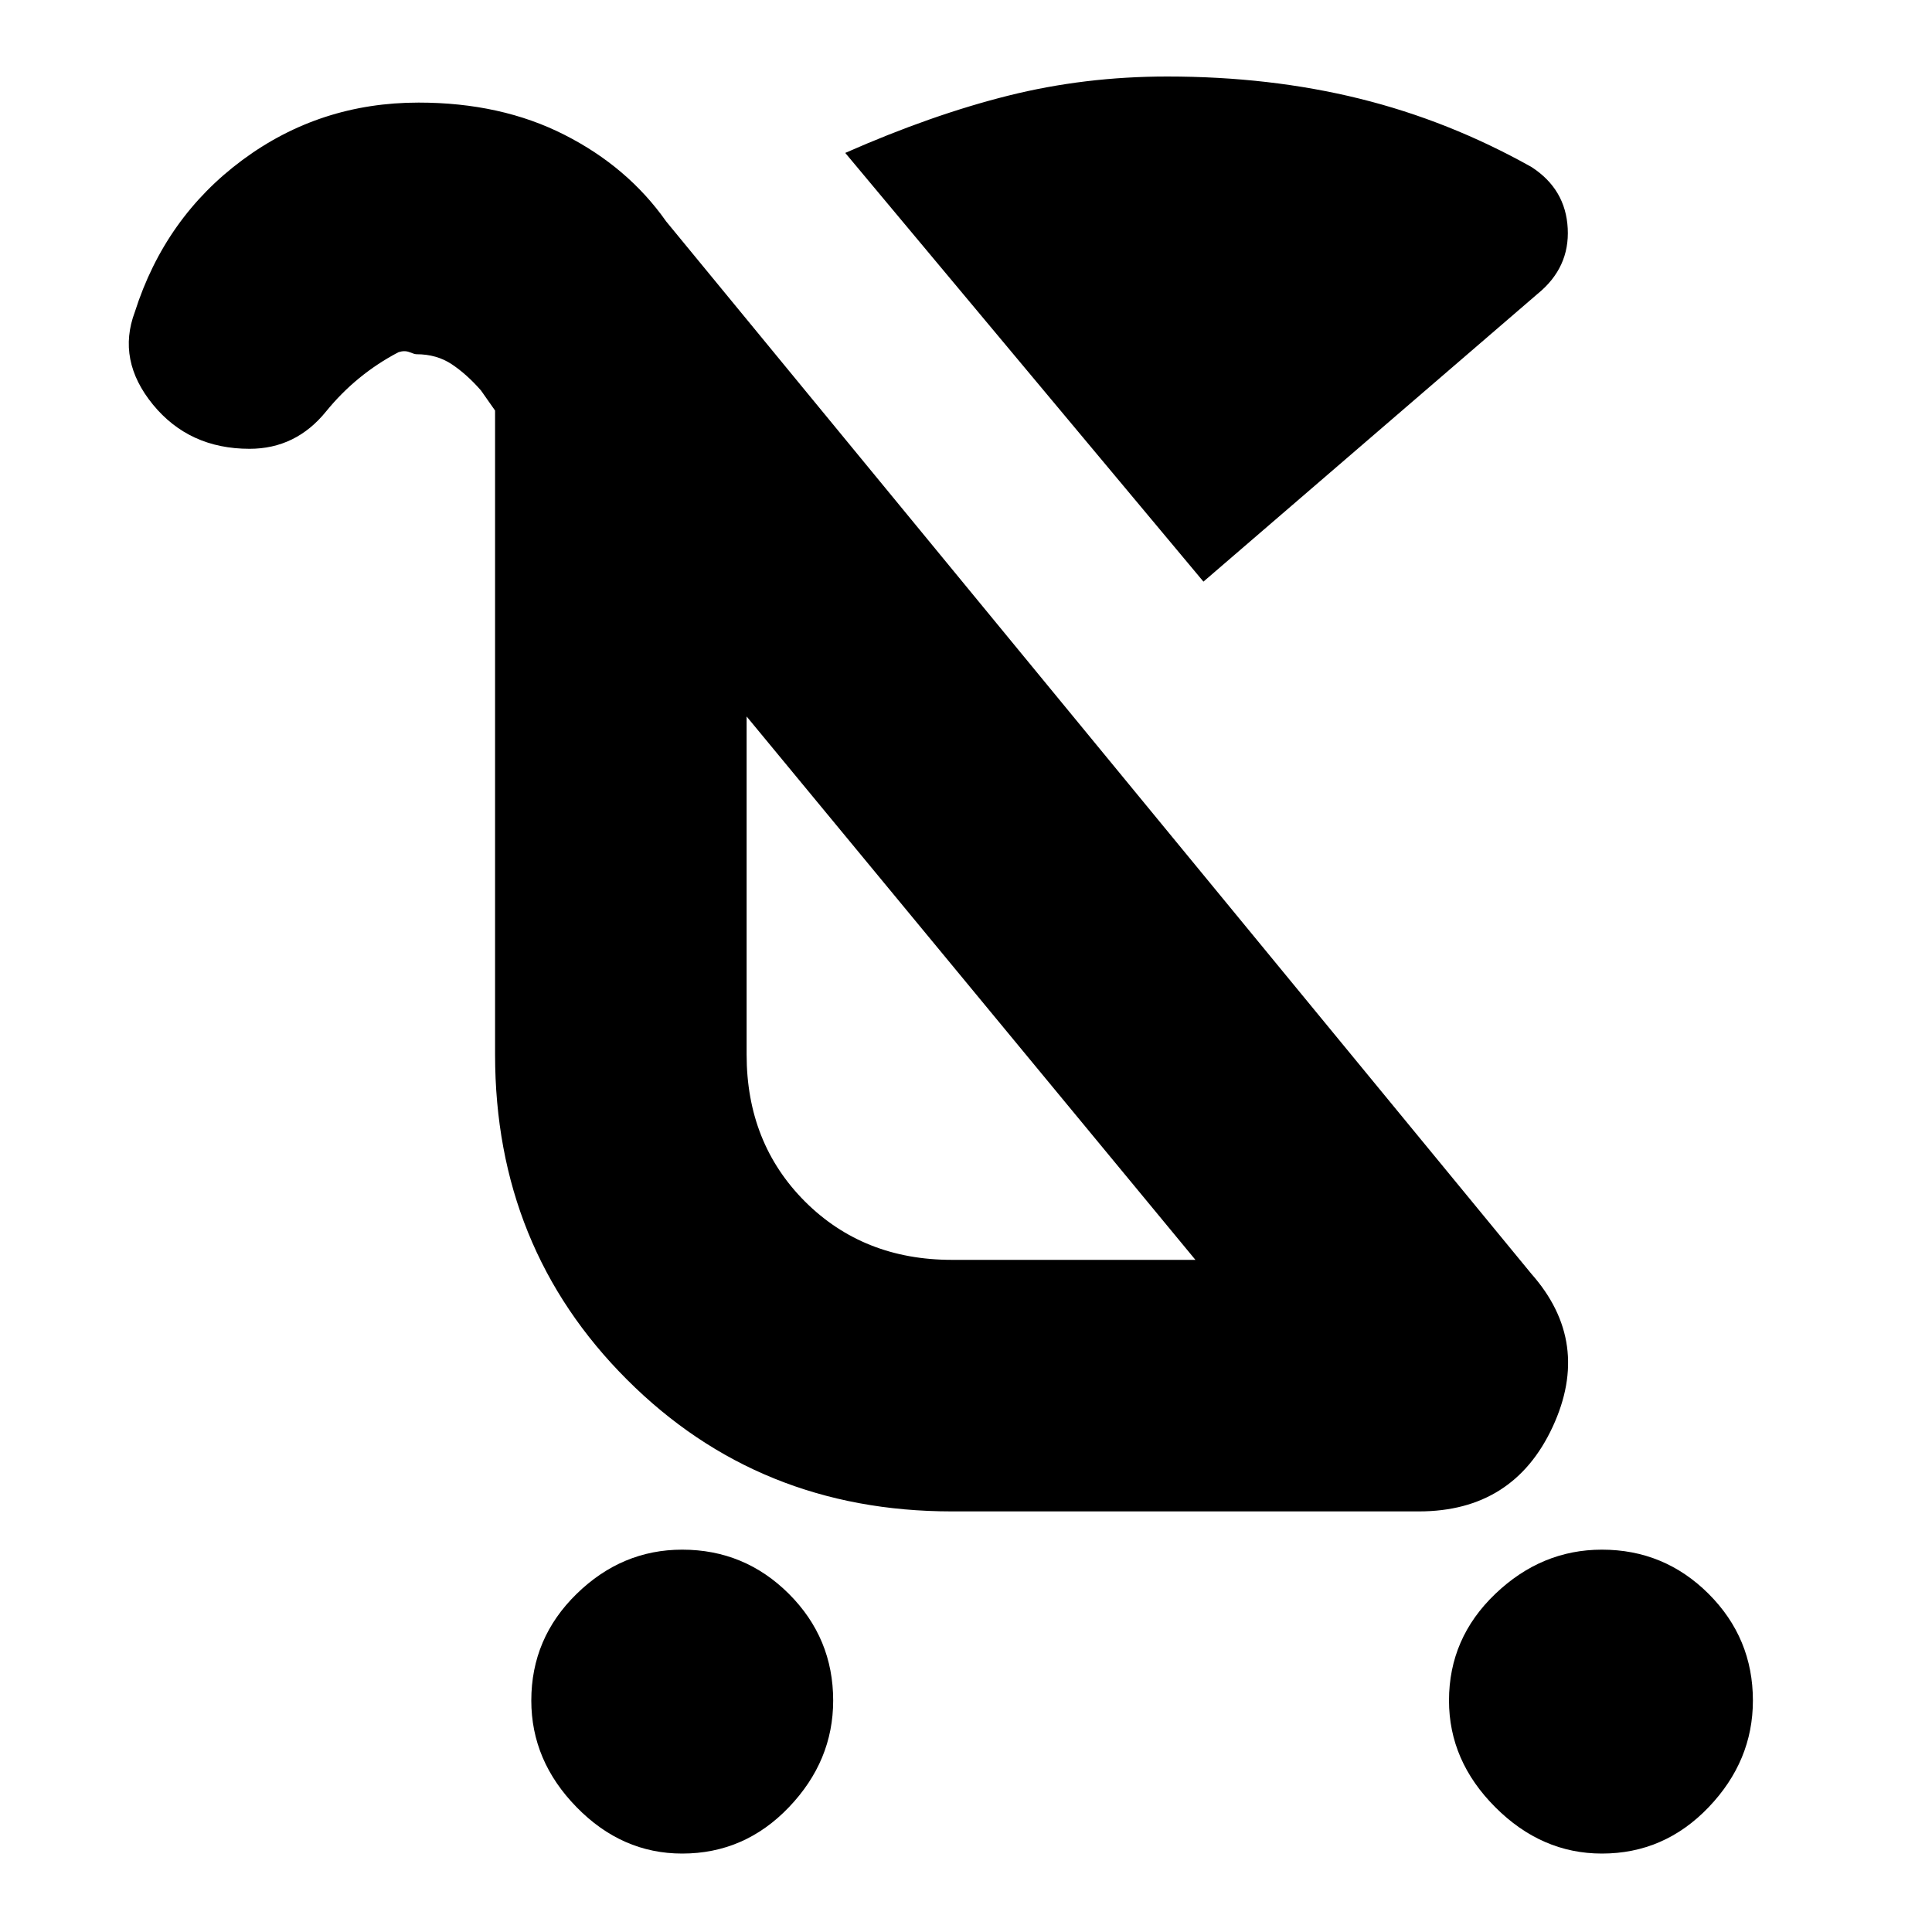 <svg xmlns="http://www.w3.org/2000/svg" height="20" width="20"><path d="M7.062 19.188Q6.438 19.188 5.969 18.708Q5.5 18.229 5.5 17.604Q5.5 16.958 5.969 16.5Q6.438 16.042 7.062 16.042Q7.708 16.042 8.167 16.5Q8.625 16.958 8.625 17.604Q8.625 18.229 8.167 18.708Q7.708 19.188 7.062 19.188ZM16.583 19.188Q15.958 19.188 15.479 18.708Q15 18.229 15 17.604Q15 16.958 15.479 16.5Q15.958 16.042 16.583 16.042Q17.229 16.042 17.688 16.5Q18.146 16.958 18.146 17.604Q18.146 18.229 17.688 18.708Q17.229 19.188 16.583 19.188ZM12.458 6.021 8.75 1.583Q9.646 1.188 10.438 0.99Q11.229 0.792 12.083 0.792Q13.146 0.792 14.073 1.021Q15 1.25 15.854 1.729Q16.208 1.958 16.229 2.365Q16.25 2.771 15.917 3.042ZM9.854 15.646Q7.854 15.646 6.49 14.281Q5.125 12.917 5.125 10.917V4.25L4.979 4.042Q4.833 3.875 4.677 3.771Q4.521 3.667 4.312 3.667Q4.292 3.667 4.24 3.646Q4.188 3.625 4.125 3.646Q3.688 3.875 3.375 4.26Q3.062 4.646 2.583 4.646Q1.958 4.646 1.583 4.188Q1.208 3.729 1.396 3.229Q1.708 2.25 2.51 1.656Q3.312 1.062 4.333 1.062Q5.188 1.062 5.844 1.396Q6.5 1.729 6.896 2.292L15.854 13.188Q16.479 13.896 16.073 14.771Q15.667 15.646 14.688 15.646ZM9.854 13.042H12.375L7.729 7.417V10.917Q7.729 11.833 8.333 12.438Q8.938 13.042 9.854 13.042ZM10.062 10.25Q10.062 10.25 10.062 10.25Q10.062 10.25 10.062 10.25Z"/></svg>
